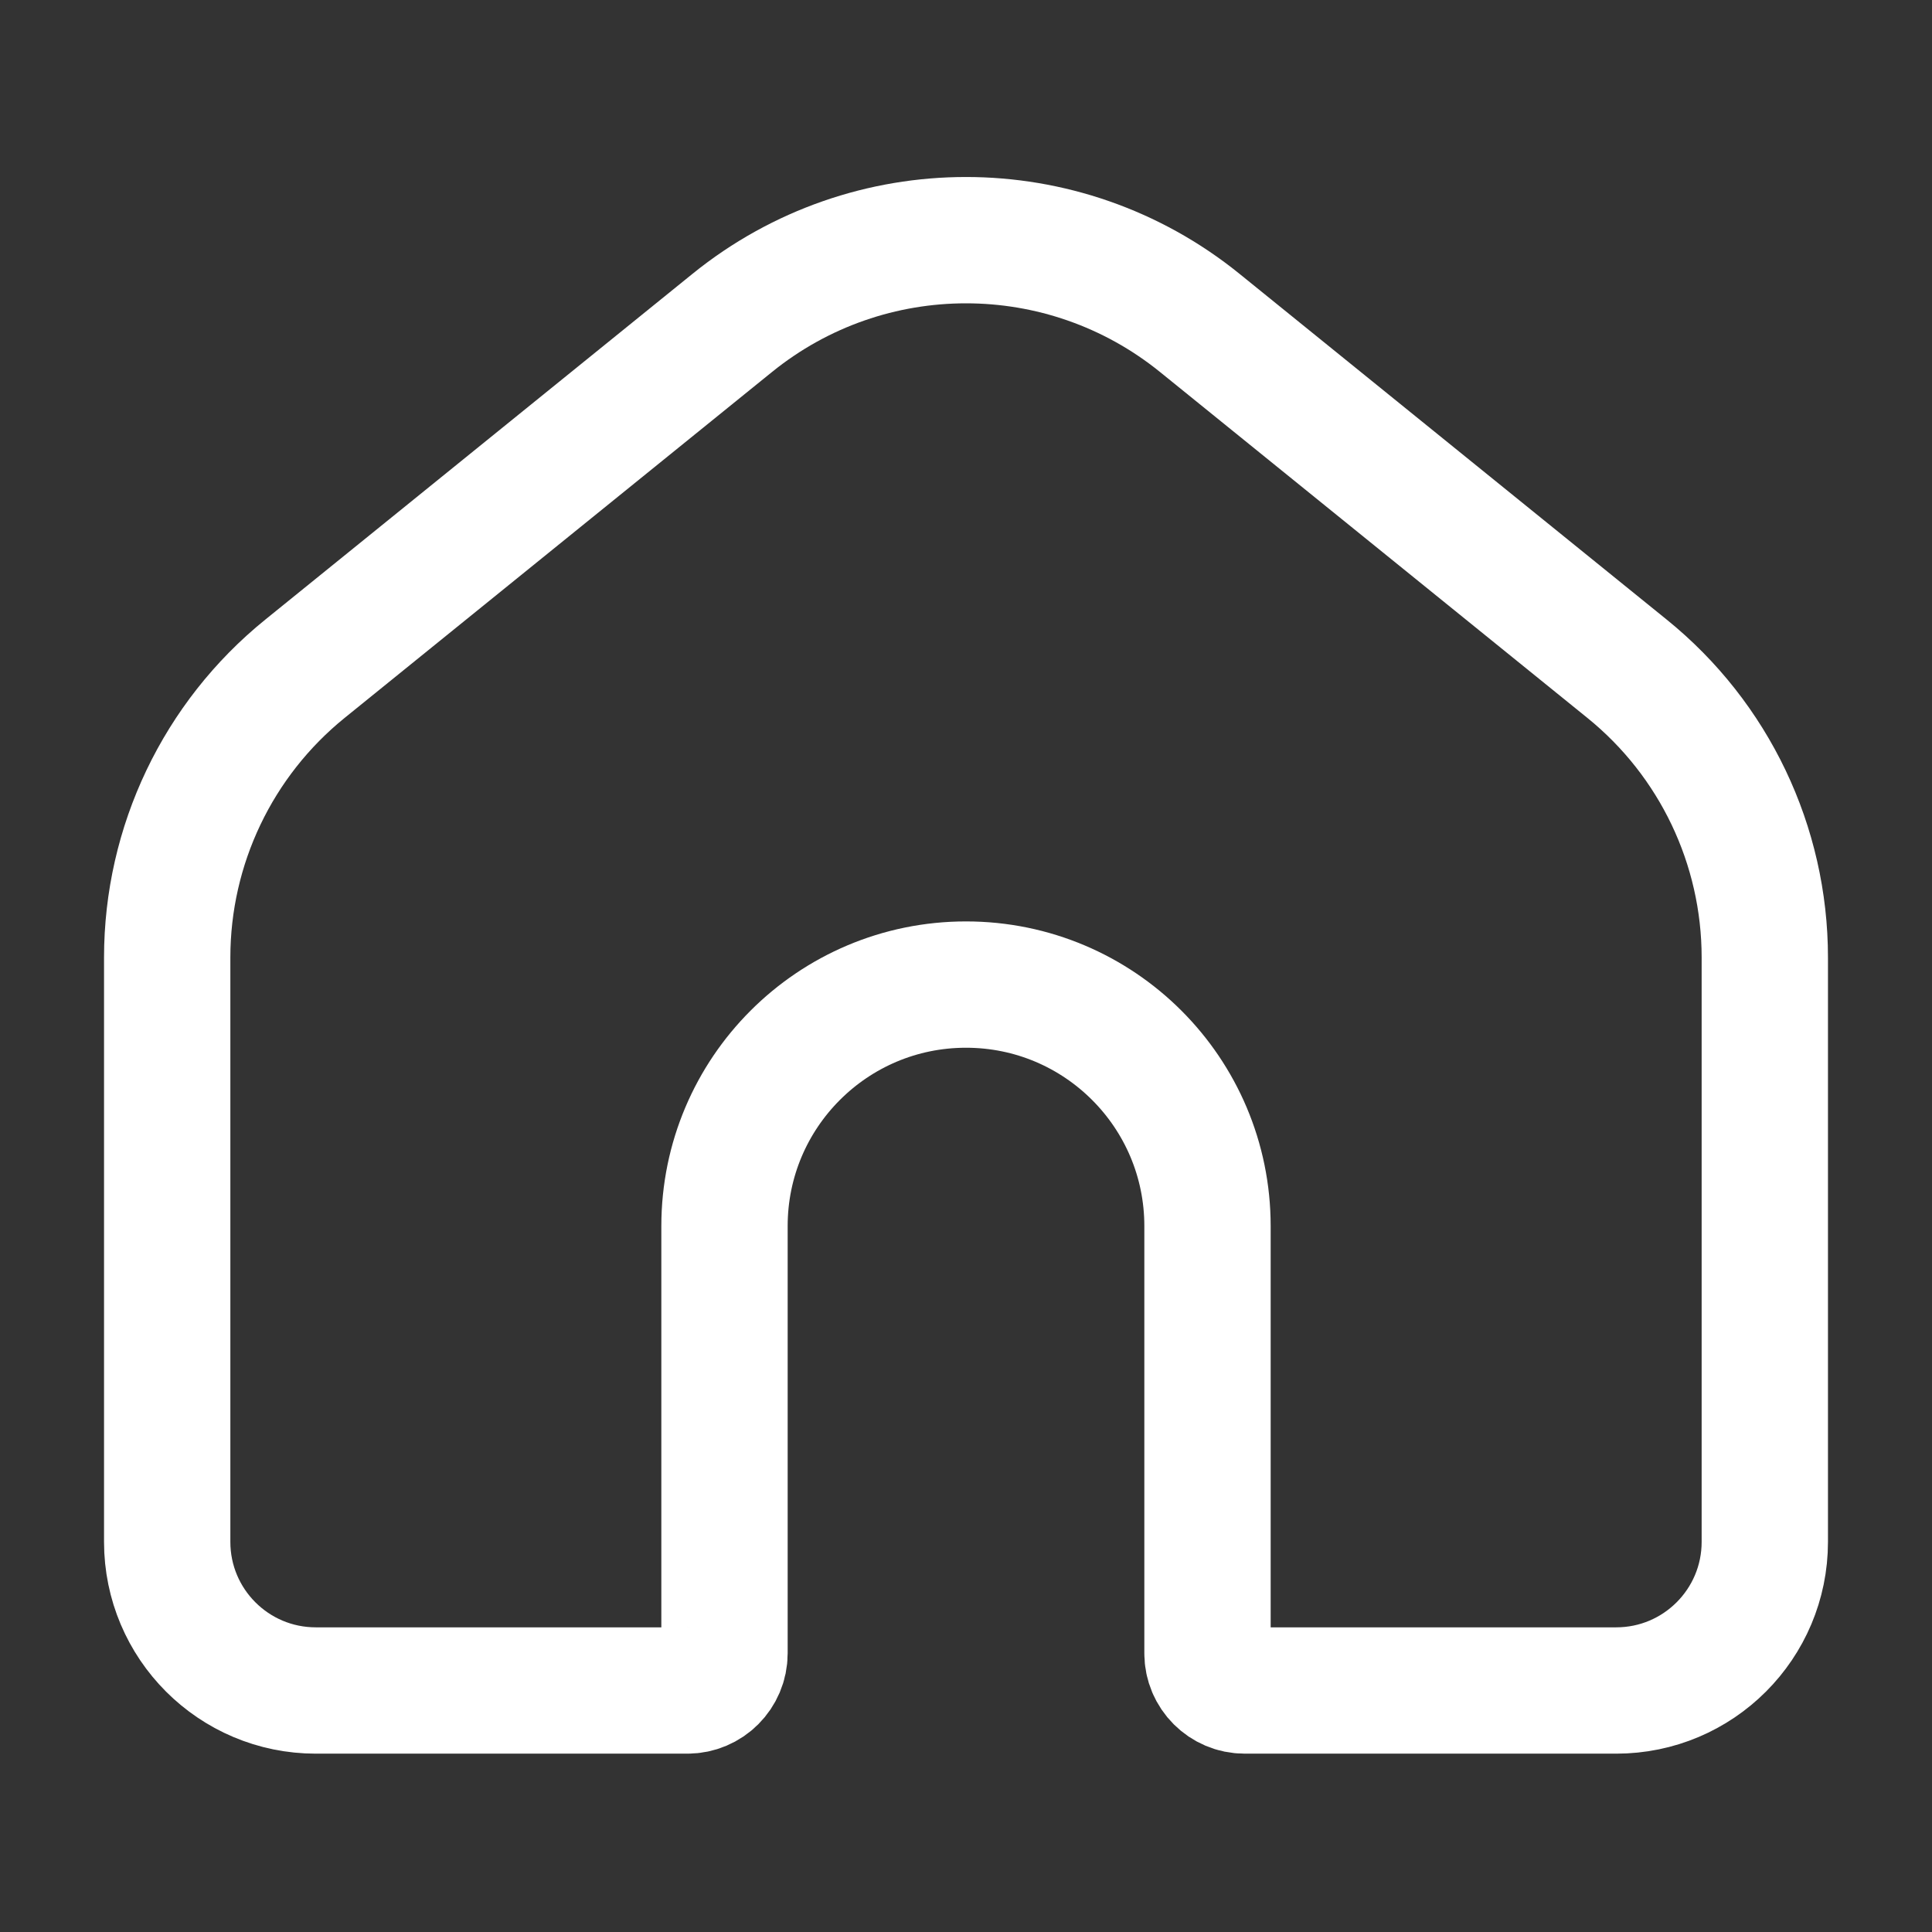 <svg xmlns="http://www.w3.org/2000/svg" width="26" height="26" viewBox="0 0 26 26" fill="none">
<rect x="0" y="0" width="26" height="26" fill="#333333" stroke="none"/>
<path d="M2.25 12.886V20.75C2.25 21.854 3.145 22.75 4.25 22.75H9.25C9.526 22.75 9.75 22.526 9.75 22.25V17.682V16.5C9.75 14.705 11.205 13.25 13 13.25C14.795 13.25 16.25 14.705 16.25 16.5V17.682V22.25C16.25 22.526 16.474 22.75 16.75 22.75H21.75C22.855 22.75 23.75 21.854 23.75 20.75V12.886C23.75 11.377 23.069 9.948 21.895 8.999L16.145 4.345C14.311 2.861 11.689 2.861 9.855 4.345L4.105 8.999C2.932 9.948 2.25 11.377 2.25 12.886Z" fill="none" stroke="white" stroke-linecap="round" stroke-width="1.7">
</path>
</svg>